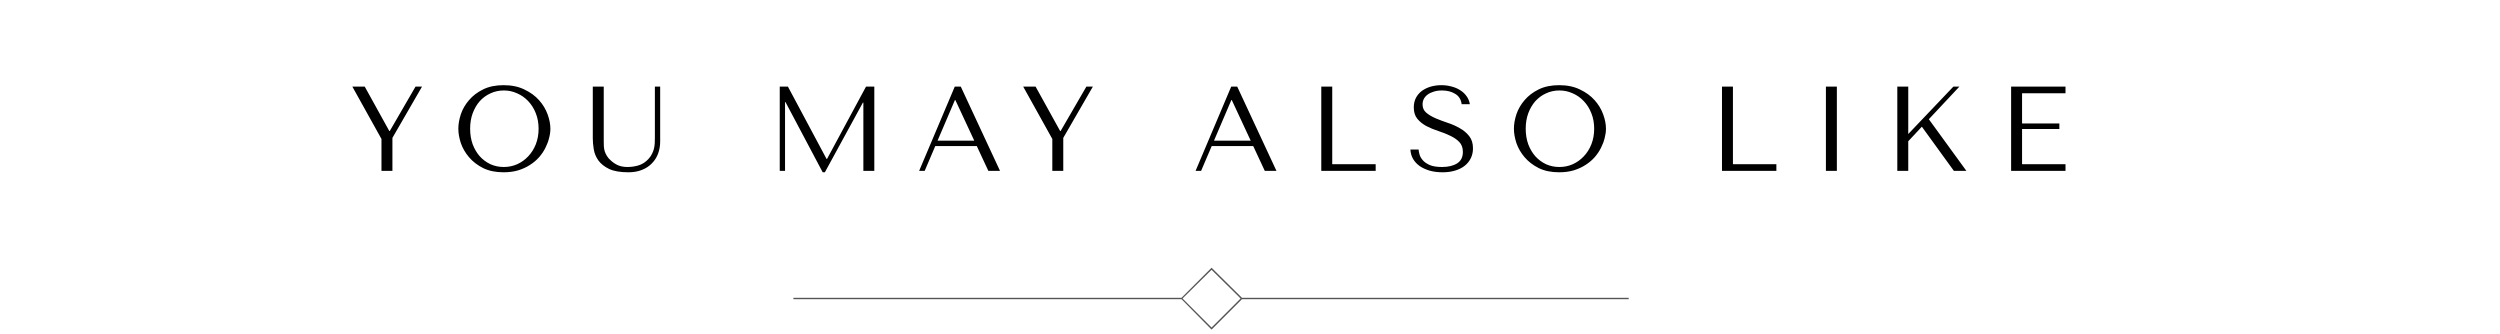 <svg width="374" height="50" viewBox="0 0 374 50" fill="none" xmlns="http://www.w3.org/2000/svg">
<path d="M52.712 12.958L57.068 20.788V25.558H58.706V20.626L63.134 12.958H62.162L58.31 19.6H58.238L54.566 12.958H52.712ZM68.568 19.258C68.568 19.93 68.694 20.65 68.946 21.418C69.21 22.174 69.618 22.876 70.17 23.524C70.722 24.172 71.424 24.712 72.276 25.144C73.128 25.564 74.148 25.774 75.336 25.774C76.14 25.774 76.866 25.678 77.514 25.486C78.174 25.282 78.762 25.012 79.278 24.676C79.806 24.34 80.262 23.956 80.646 23.524C81.03 23.08 81.342 22.618 81.582 22.138C81.834 21.646 82.02 21.154 82.14 20.662C82.272 20.17 82.338 19.702 82.338 19.258C82.338 18.586 82.2 17.872 81.924 17.116C81.648 16.348 81.222 15.64 80.646 14.992C80.07 14.344 79.338 13.81 78.45 13.39C77.574 12.958 76.536 12.742 75.336 12.742C74.148 12.742 73.128 12.952 72.276 13.372C71.424 13.792 70.722 14.326 70.17 14.974C69.618 15.61 69.21 16.312 68.946 17.08C68.694 17.848 68.568 18.574 68.568 19.258ZM70.332 19.258C70.332 18.418 70.458 17.65 70.71 16.954C70.974 16.246 71.328 15.64 71.772 15.136C72.228 14.632 72.762 14.242 73.374 13.966C73.986 13.678 74.652 13.534 75.372 13.534C76.08 13.534 76.746 13.678 77.37 13.966C78.006 14.242 78.558 14.632 79.026 15.136C79.506 15.64 79.884 16.246 80.16 16.954C80.436 17.65 80.574 18.418 80.574 19.258C80.574 20.098 80.436 20.872 80.16 21.58C79.884 22.276 79.506 22.876 79.026 23.38C78.558 23.884 78.006 24.28 77.37 24.568C76.746 24.844 76.08 24.982 75.372 24.982C74.652 24.982 73.986 24.844 73.374 24.568C72.762 24.28 72.228 23.884 71.772 23.38C71.328 22.876 70.974 22.276 70.71 21.58C70.458 20.872 70.332 20.098 70.332 19.258ZM88.682 12.958V20.698C88.682 21.19 88.73 21.736 88.826 22.336C88.922 22.924 89.15 23.476 89.51 23.992C89.87 24.496 90.404 24.922 91.112 25.27C91.82 25.606 92.786 25.774 94.01 25.774C94.778 25.774 95.456 25.654 96.044 25.414C96.644 25.174 97.142 24.844 97.538 24.424C97.946 24.004 98.252 23.518 98.456 22.966C98.66 22.402 98.762 21.802 98.762 21.166V12.958H97.97V20.572C97.97 20.836 97.964 21.106 97.952 21.382C97.94 21.646 97.904 21.916 97.844 22.192C97.784 22.456 97.688 22.72 97.556 22.984C97.436 23.248 97.256 23.512 97.016 23.776C96.584 24.244 96.098 24.562 95.558 24.73C95.018 24.898 94.454 24.982 93.866 24.982C93.362 24.982 92.912 24.904 92.516 24.748C92.132 24.592 91.766 24.358 91.418 24.046C91.142 23.806 90.932 23.566 90.788 23.326C90.644 23.086 90.536 22.852 90.464 22.624C90.392 22.384 90.35 22.144 90.338 21.904C90.326 21.664 90.32 21.424 90.32 21.184V12.958H88.682ZM117.874 12.958H116.65V25.558H117.442V15.28H117.514L123.076 25.774H123.4L129.088 15.352H129.16V25.558H130.798V12.958H129.556L123.724 23.776H123.652L117.874 12.958ZM146.127 21.85L147.855 25.558H149.601L143.733 12.958H142.833L137.505 25.558H138.333L139.917 21.85H146.127ZM145.749 21.04H140.259L142.851 14.974H142.923L145.749 21.04ZM153.071 12.958L157.427 20.788V25.558H159.065V20.626L163.493 12.958H162.521L158.669 19.6H158.597L154.925 12.958H153.071ZM187.482 21.85L189.21 25.558H190.956L185.088 12.958H184.188L178.86 25.558H179.688L181.272 21.85H187.482ZM187.104 21.04H181.614L184.206 14.974H184.278L187.104 21.04ZM197.664 25.558V12.958H199.302V24.568H205.8V25.558H197.664ZM210.998 22.372C211.022 22.888 211.154 23.356 211.394 23.776C211.646 24.196 211.982 24.556 212.402 24.856C212.834 25.144 213.338 25.372 213.914 25.54C214.49 25.696 215.12 25.774 215.804 25.774C216.5 25.774 217.124 25.69 217.676 25.522C218.24 25.354 218.72 25.114 219.116 24.802C219.512 24.49 219.818 24.112 220.034 23.668C220.25 23.224 220.358 22.732 220.358 22.192C220.358 21.448 220.172 20.842 219.8 20.374C219.428 19.894 218.96 19.498 218.396 19.186C217.844 18.862 217.238 18.592 216.578 18.376C215.93 18.16 215.324 17.932 214.76 17.692C214.208 17.452 213.746 17.176 213.374 16.864C213.002 16.552 212.816 16.138 212.816 15.622C212.816 15.334 212.876 15.064 212.996 14.812C213.128 14.56 213.314 14.344 213.554 14.164C213.806 13.972 214.112 13.822 214.472 13.714C214.832 13.594 215.246 13.534 215.714 13.534C216.494 13.534 217.154 13.702 217.694 14.038C218.246 14.362 218.57 14.878 218.666 15.586H219.89C219.818 15.142 219.656 14.746 219.404 14.398C219.152 14.038 218.834 13.738 218.45 13.498C218.066 13.246 217.628 13.06 217.136 12.94C216.656 12.808 216.152 12.742 215.624 12.742C215.072 12.742 214.544 12.814 214.04 12.958C213.548 13.102 213.11 13.312 212.726 13.588C212.354 13.864 212.054 14.212 211.826 14.632C211.61 15.052 211.502 15.532 211.502 16.072C211.502 16.78 211.682 17.35 212.042 17.782C212.402 18.214 212.852 18.574 213.392 18.862C213.944 19.15 214.538 19.396 215.174 19.6C215.81 19.804 216.398 20.038 216.938 20.302C217.49 20.554 217.946 20.866 218.306 21.238C218.666 21.61 218.846 22.108 218.846 22.732C218.846 23.512 218.558 24.082 217.982 24.442C217.418 24.802 216.662 24.982 215.714 24.982C214.958 24.982 214.352 24.886 213.896 24.694C213.44 24.49 213.092 24.25 212.852 23.974C212.612 23.698 212.45 23.416 212.366 23.128C212.282 22.828 212.234 22.576 212.222 22.372H210.998ZM226.482 19.258C226.482 19.93 226.608 20.65 226.86 21.418C227.124 22.174 227.532 22.876 228.084 23.524C228.636 24.172 229.338 24.712 230.19 25.144C231.042 25.564 232.062 25.774 233.25 25.774C234.054 25.774 234.78 25.678 235.428 25.486C236.088 25.282 236.676 25.012 237.192 24.676C237.72 24.34 238.176 23.956 238.56 23.524C238.944 23.08 239.256 22.618 239.496 22.138C239.748 21.646 239.934 21.154 240.054 20.662C240.186 20.17 240.252 19.702 240.252 19.258C240.252 18.586 240.114 17.872 239.838 17.116C239.562 16.348 239.136 15.64 238.56 14.992C237.984 14.344 237.252 13.81 236.364 13.39C235.488 12.958 234.45 12.742 233.25 12.742C232.062 12.742 231.042 12.952 230.19 13.372C229.338 13.792 228.636 14.326 228.084 14.974C227.532 15.61 227.124 16.312 226.86 17.08C226.608 17.848 226.482 18.574 226.482 19.258ZM228.246 19.258C228.246 18.418 228.372 17.65 228.624 16.954C228.888 16.246 229.242 15.64 229.686 15.136C230.142 14.632 230.676 14.242 231.288 13.966C231.9 13.678 232.566 13.534 233.286 13.534C233.994 13.534 234.66 13.678 235.284 13.966C235.92 14.242 236.472 14.632 236.94 15.136C237.42 15.64 237.798 16.246 238.074 16.954C238.35 17.65 238.488 18.418 238.488 19.258C238.488 20.098 238.35 20.872 238.074 21.58C237.798 22.276 237.42 22.876 236.94 23.38C236.472 23.884 235.92 24.28 235.284 24.568C234.66 24.844 233.994 24.982 233.286 24.982C232.566 24.982 231.9 24.844 231.288 24.568C230.676 24.28 230.142 23.884 229.686 23.38C229.242 22.876 228.888 22.276 228.624 21.58C228.372 20.872 228.246 20.098 228.246 19.258ZM257.609 25.558V12.958H259.247V24.568H265.745V25.558H257.609ZM273.157 12.958V25.558H274.795V12.958H273.157ZM283.837 25.558H285.475V21.13L287.509 18.952L292.297 25.558H294.169L288.553 17.836L293.125 12.958H292.225L285.475 20.05V12.958H283.837V25.558ZM300.863 12.958V25.558H308.999V24.568H302.501V19.294H308.081V18.466H302.501V13.948H308.999V12.958H300.863Z" fill="black"/>
<path d="M181.249 49.307L185.799 44.757H243.651V44.55H185.799L181.249 40.053L176.751 44.55H118.692V44.757H176.751L181.249 49.307ZM181.249 40.363L185.592 44.654L181.249 48.997L176.906 44.654L181.249 40.363Z" fill="#555555"/>
</svg>
